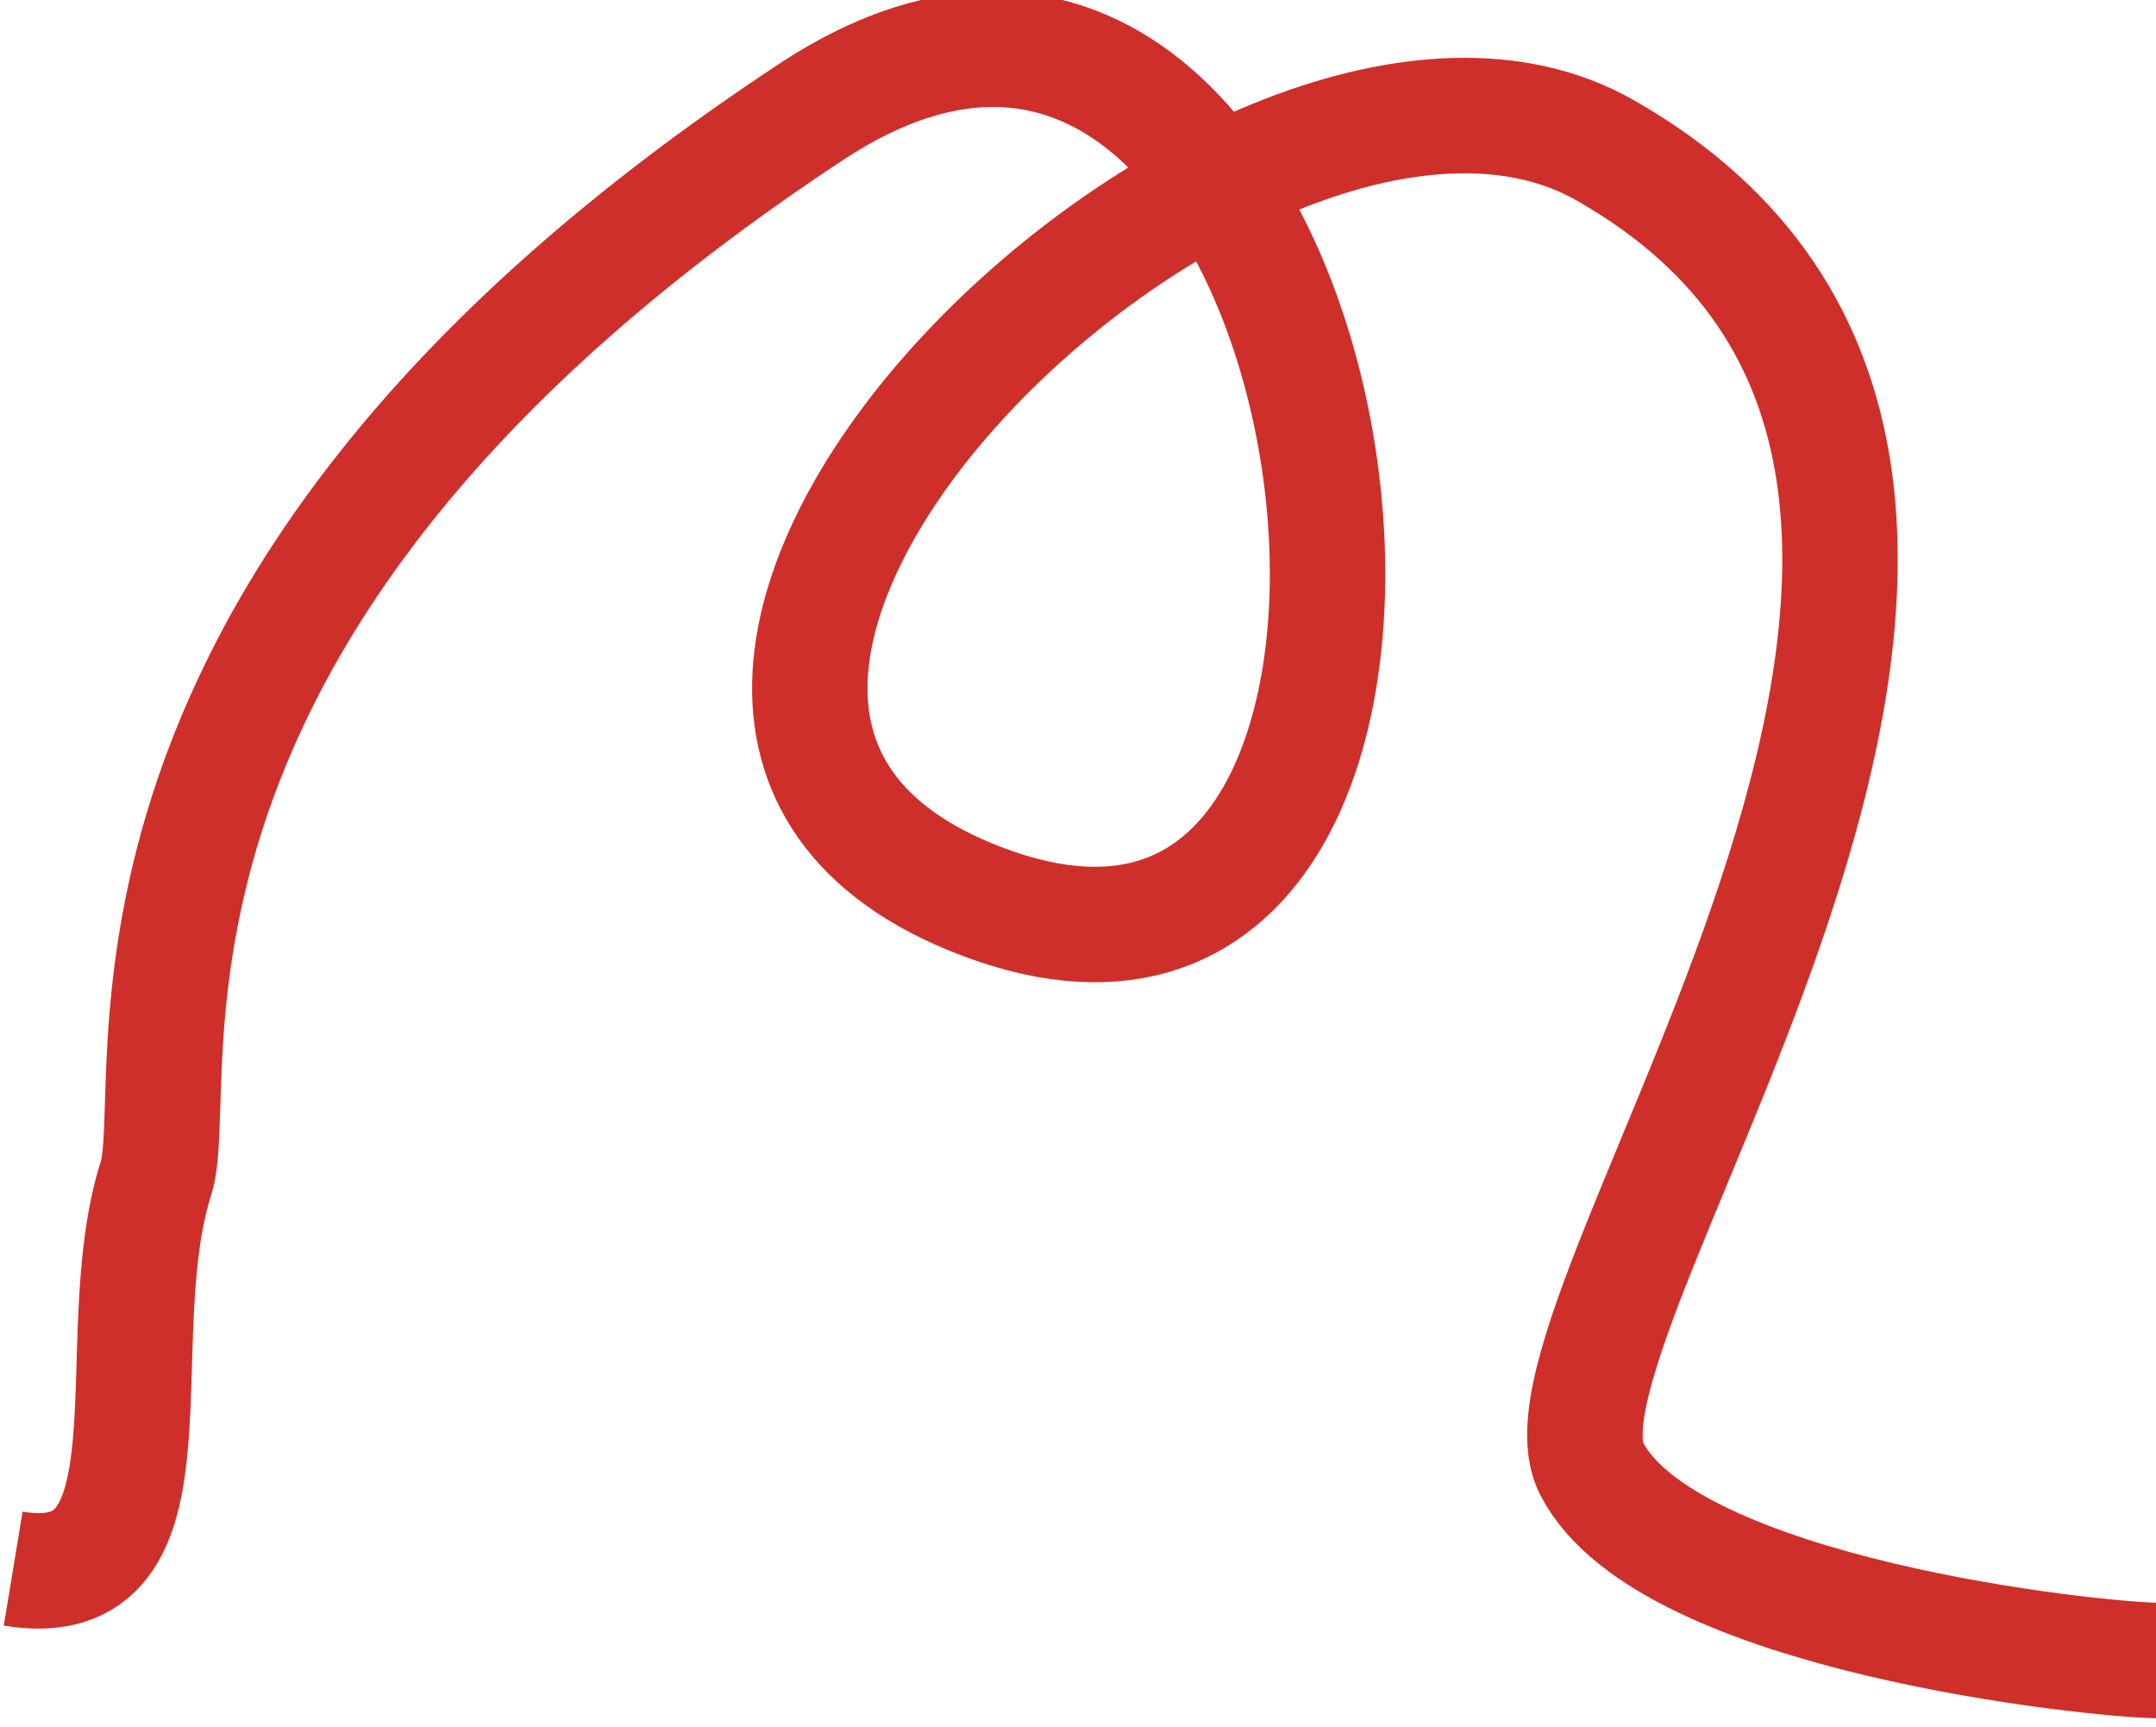 <?xml version="1.0" encoding="UTF-8" standalone="no"?>
<svg
   xmlns:dc="http://purl.org/dc/elements/1.1/"
   xmlns:cc="http://creativecommons.org/ns#"
   xmlns:rdf="http://www.w3.org/1999/02/22-rdf-syntax-ns#"
   xmlns:svg="http://www.w3.org/2000/svg"
   xmlns="http://www.w3.org/2000/svg"
   xmlns:sodipodi="http://sodipodi.sourceforge.net/DTD/sodipodi-0.dtd"
   xmlns:inkscape="http://www.inkscape.org/namespaces/inkscape"
   version="1.1"
   id="svg2"
   height="36.074"
   width="45.04"
   inkscape:version="0.91 r13725"
   sodipodi:docname="crane-wire.svg">
  <sodipodi:namedview
     pagecolor="#ffffff"
     bordercolor="#666666"
     borderopacity="1"
     objecttolerance="10"
     gridtolerance="10"
     guidetolerance="10"
     inkscape:pageopacity="0"
     inkscape:pageshadow="2"
     inkscape:window-width="1623"
     inkscape:window-height="1029"
     id="namedview7"
     showgrid="false"
     fit-margin-top="0"
     fit-margin-left="0"
     fit-margin-right="0"
     fit-margin-bottom="0"
     inkscape:zoom="13.936397"
     inkscape:cx="13.049975"
     inkscape:cy="12.144128"
     inkscape:window-x="57"
     inkscape:window-y="21"
     inkscape:window-maximized="1"
     inkscape:current-layer="layer1" />
  <defs
     id="defs4" />
  <g
     transform="matrix(0.997,0.076,-0.076,0.997,-480.465,-479.734)"
     id="layer1">
    <path
       id="path2459"
       d="m 563.211,473.029 c -1.329,0.093 -10.315,-0.161 -12.126,-3.092 -1.919,-3.106 10.655,-21.608 -1.823,-27.486 -7.742,-3.648 -22.634,13.102 -12.046,16.556 12.496,4.076 6.524,-24.665 -4.543,-16.093 -14.88,11.524 -11.482,21.234 -11.959,23.252 -0.825,3.492 1.313,8.679 -2.355,8.357"
       style="fill:none;fill-opacity:1;fill-rule:evenodd;stroke:#cf2f2a;stroke-width:2.412;stroke-linecap:butt;stroke-linejoin:miter;stroke-miterlimit:4;stroke-dasharray:none;stroke-opacity:1"
       inkscape:connector-curvature="0"
       sodipodi:nodetypes="csssscc" />
  </g>
</svg>
